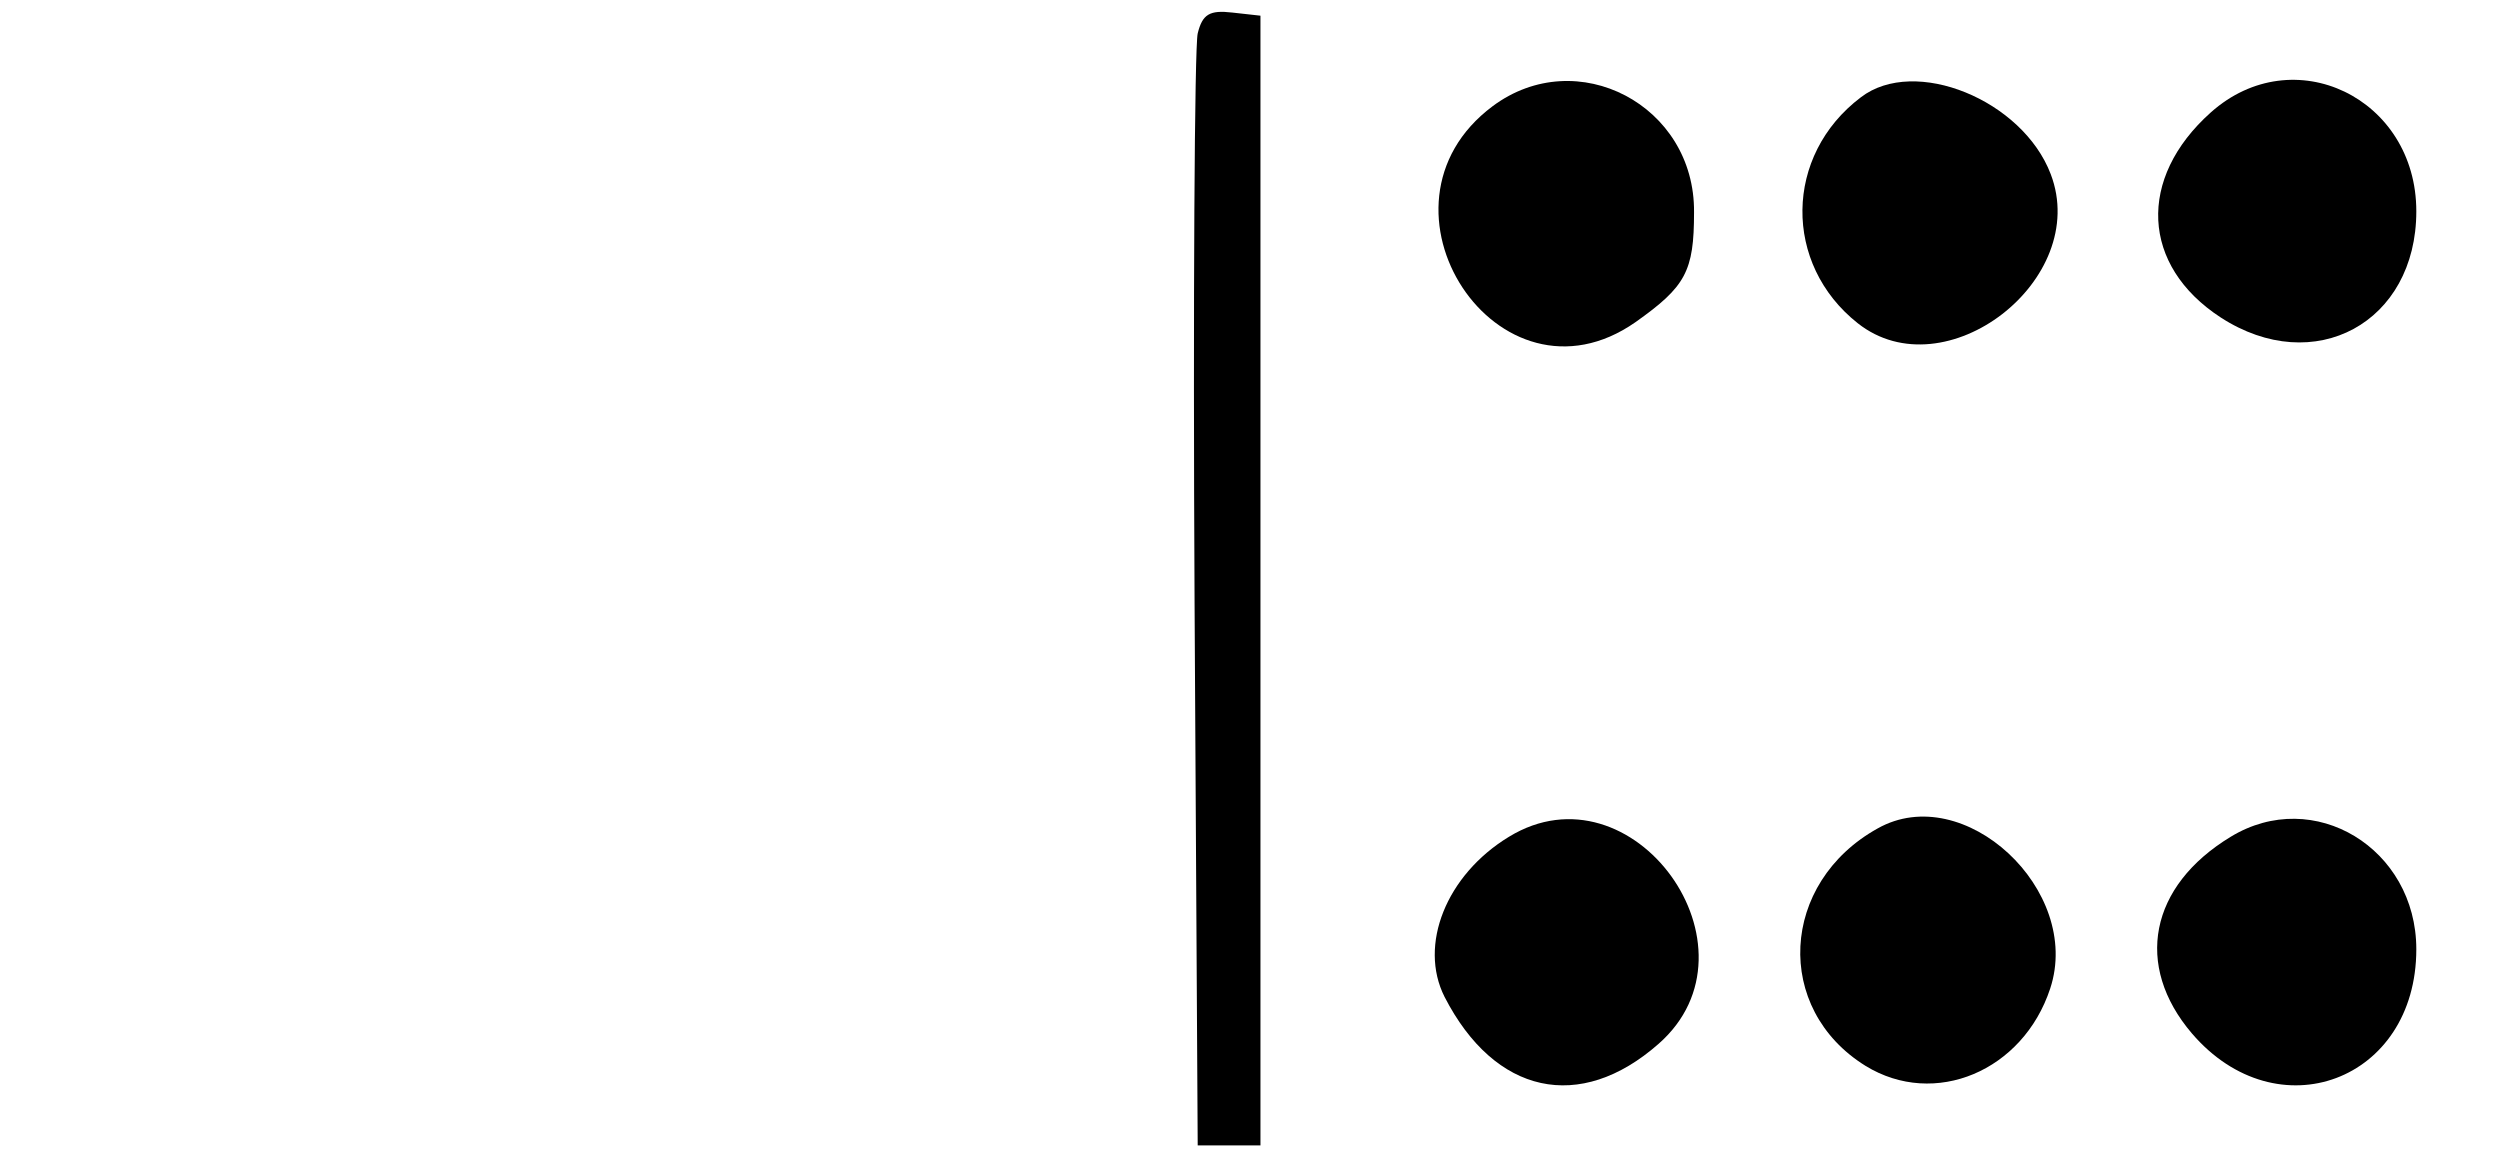 <?xml version="1.0" standalone="no"?>
<!DOCTYPE svg PUBLIC "-//W3C//DTD SVG 20010904//EN"
 "http://www.w3.org/TR/2001/REC-SVG-20010904/DTD/svg10.dtd">
<svg version="1.0" xmlns="http://www.w3.org/2000/svg"
 width="239pt" height="111pt" viewBox="0 0 239 111"
 preserveAspectRatio="xMidYMid meet">
<g transform="translate(0,111) scale(0.05,-0.05)"
fill="#000000" stroke="none">
<path d="M2290 2156 c-6 -25 -9 -514 -6 -1086 l6 -1040 60 0 60 0 0 1080 0
1080 -54 6 c-43 5 -57 -3 -66 -40z"/>
<path d="M2854 2017 c-256 -191 11 -596 273 -413 96 68 112 97 112 210 2 205
-224 323 -385 203z"/>
<path d="M3558 2034 c-147 -111 -149 -319 -6 -432 167 -132 446 83 369 285
-54 142 -260 226 -363 147z"/>
<path d="M4227 2005 c-141 -126 -133 -293 19 -392 179 -116 374 -10 374 203 0
217 -235 330 -393 189z"/>
<path d="M2885 620 c-120 -73 -173 -207 -123 -306 96 -187 259 -222 409 -90
209 183 -49 541 -286 396z"/>
<path d="M3590 636 c-187 -104 -199 -345 -23 -454 132 -81 301 -10 353 148 62
188 -165 399 -330 306z"/>
<path d="M4265 620 c-155 -94 -185 -246 -74 -376 163 -190 429 -91 429 161 0
193 -196 312 -355 215z"/>
</g>
</svg>
